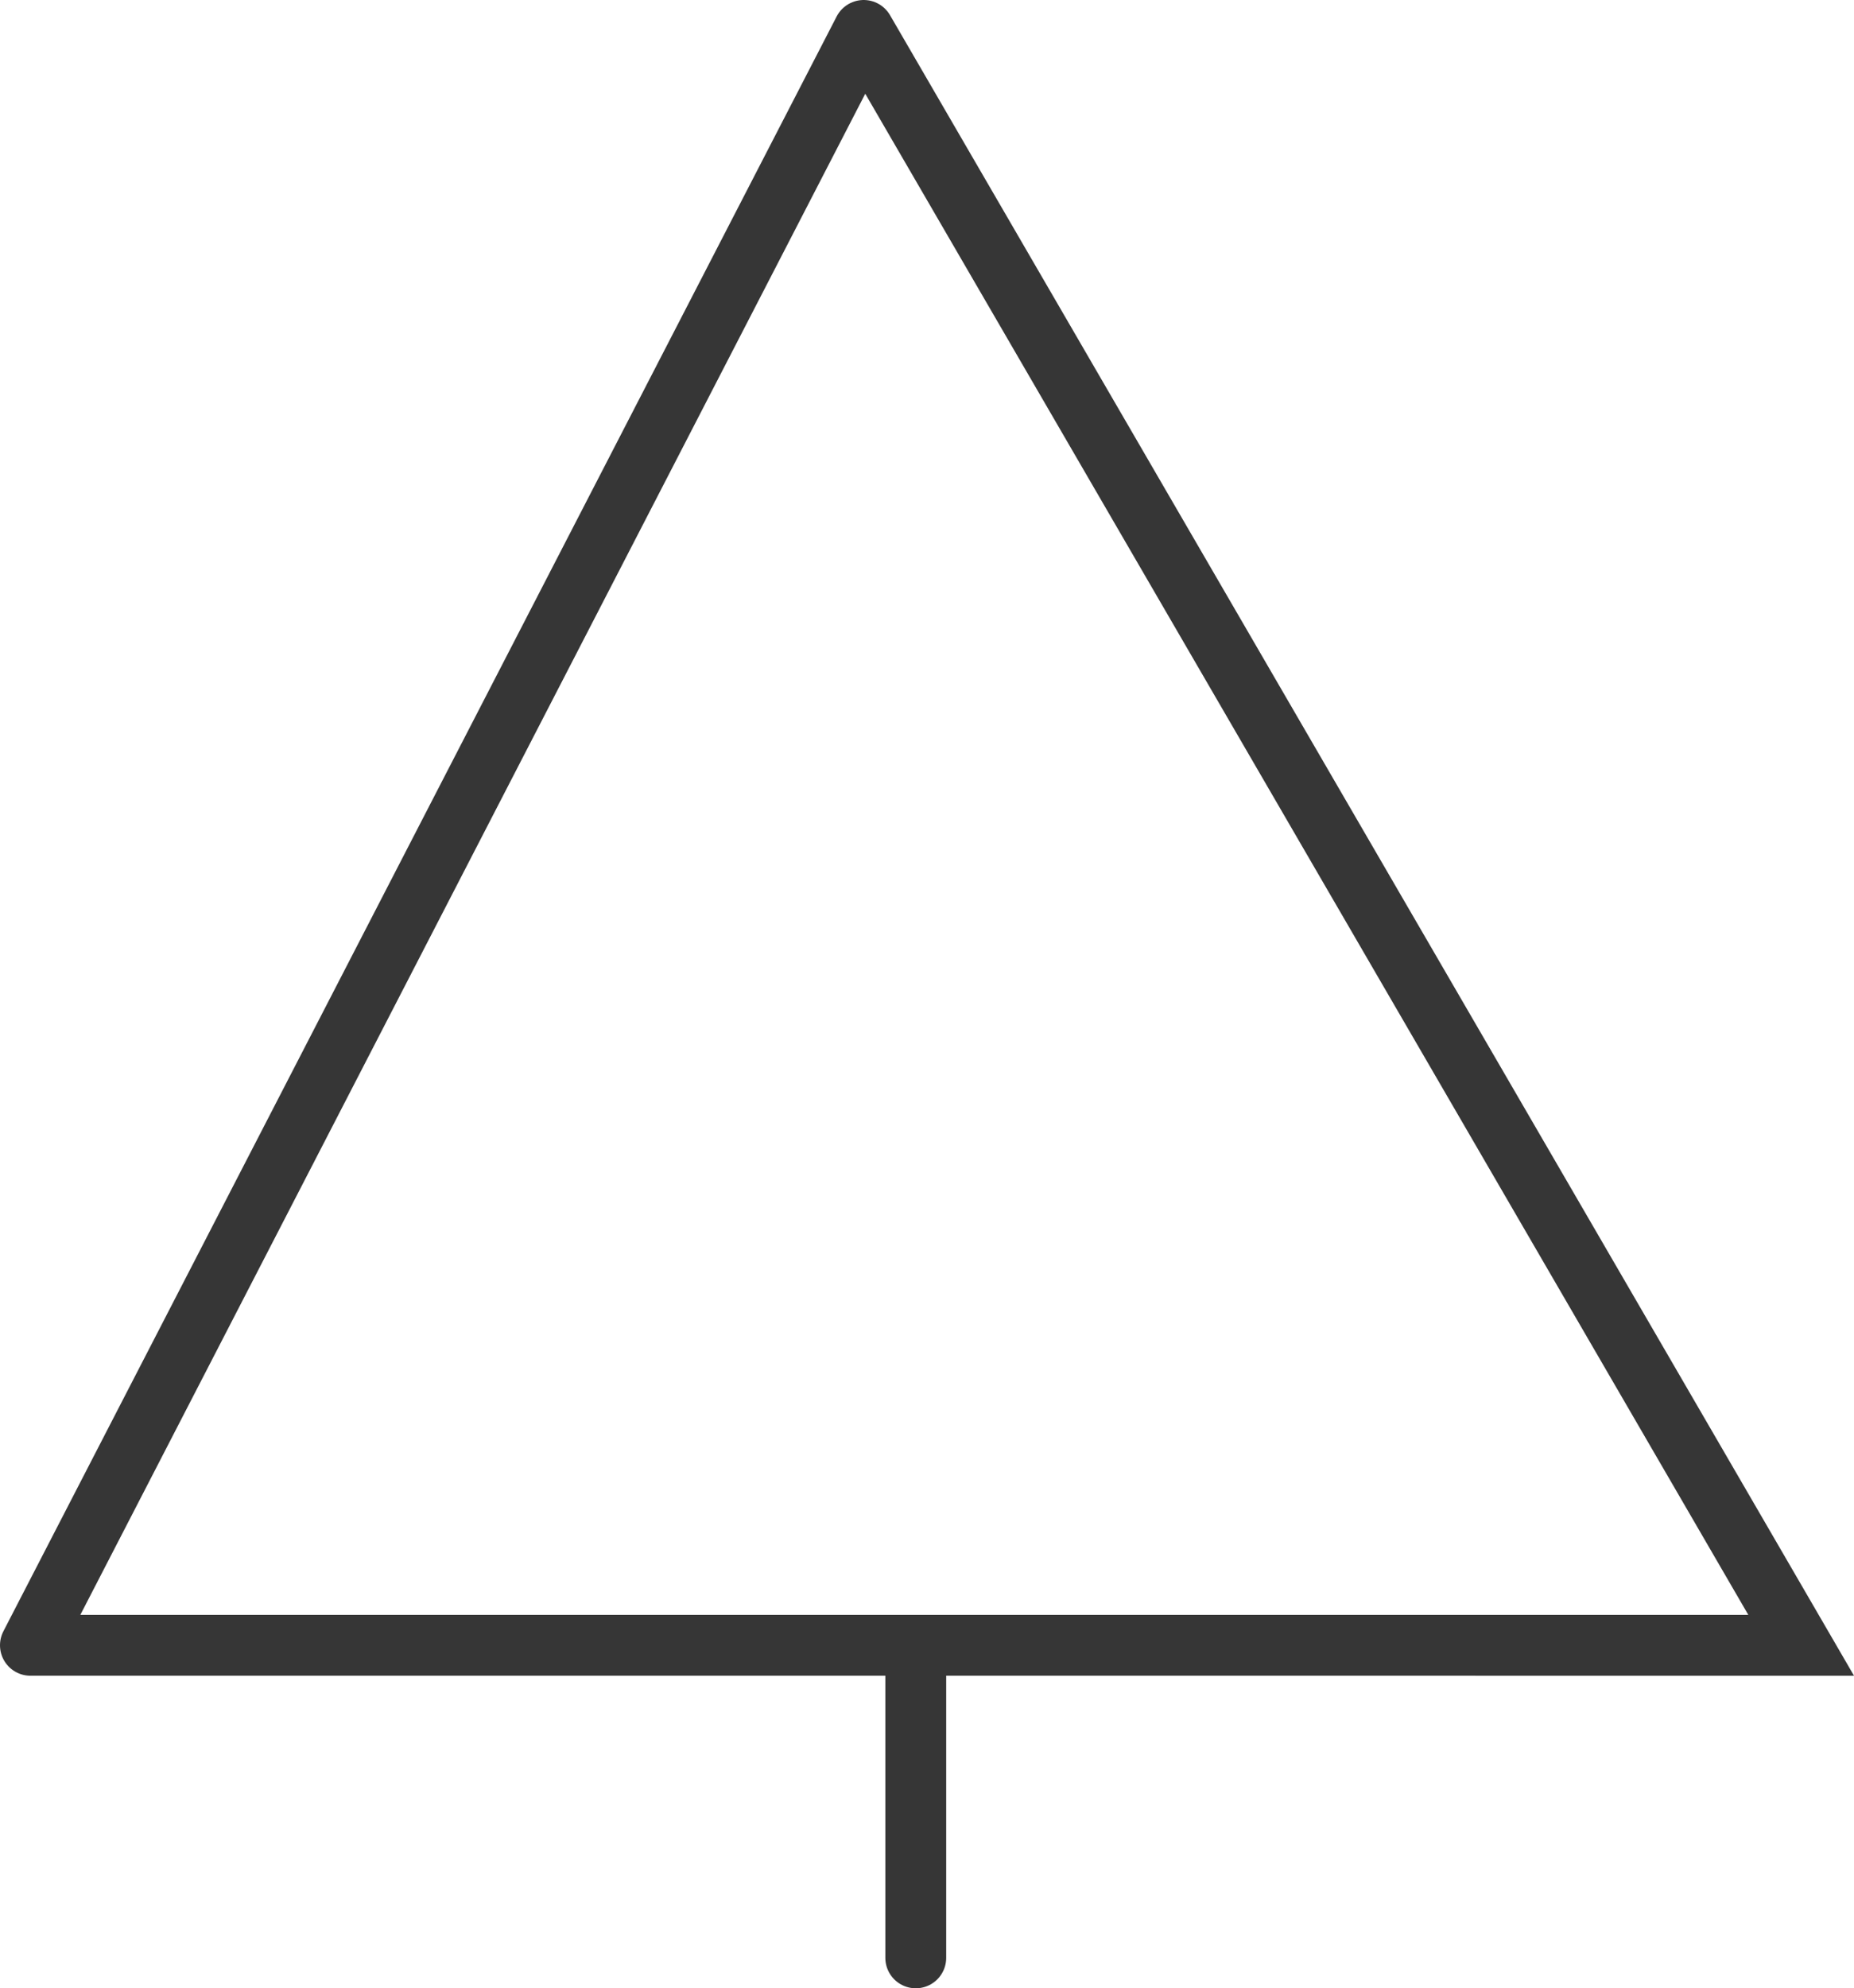 <?xml version="1.0" encoding="UTF-8" standalone="no"?>
<svg
   width="36.561"
   height="39.199"
   viewBox="0 0 36.561 39.199"
   version="1.1"
   id="svg6"
   xmlns="http://www.w3.org/2000/svg"
   xmlns:svg="http://www.w3.org/2000/svg">
  <defs
     id="defs10" />
  <g
     stroke="#363636"
     stroke-width="1.2"
     fill="none"
     fill-rule="evenodd"
     stroke-linecap="round"
     id="g4"
     transform="translate(-0.4,-0.27)">
    <path
       d="M 29.757,32.707 H 1 M 17.432,0.87 1,32.706 m 28.497,10e-4 h 6.422 L 17.432,0.87 m 1.027,31.837 v 6.162"
       id="path2"
       clip-path="none" />
  </g>
</svg>
